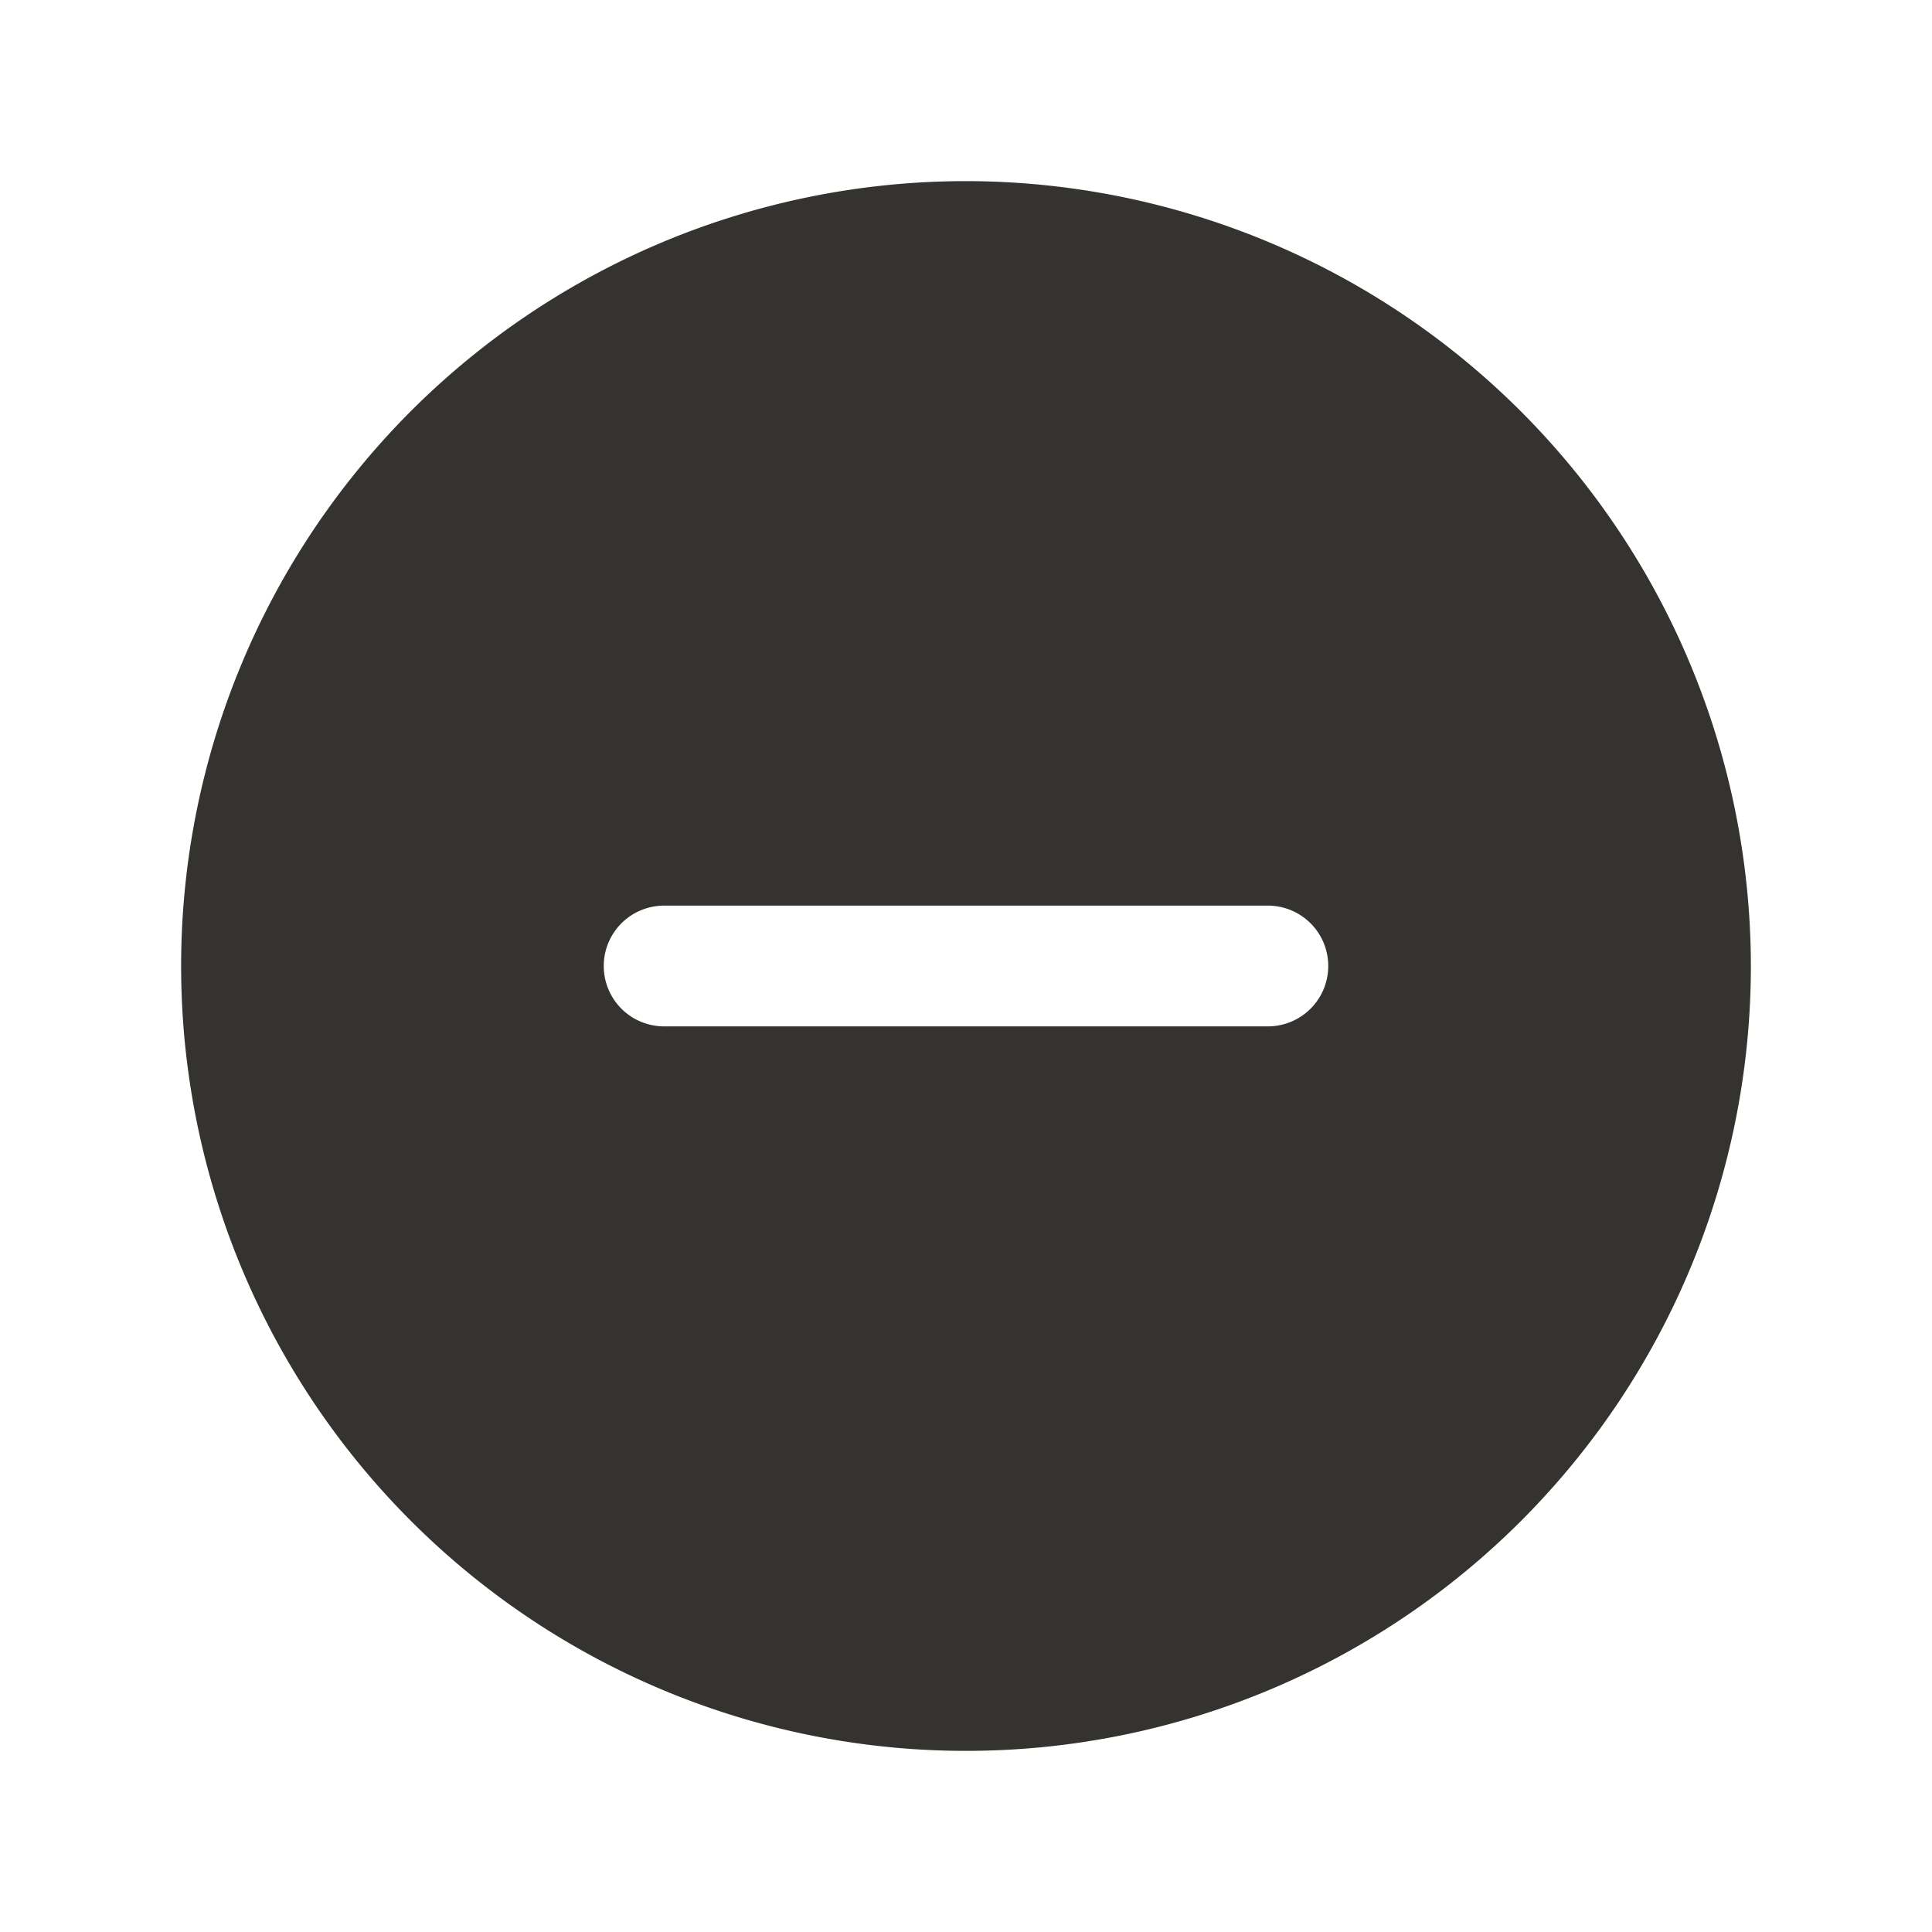 <svg width="24" height="24" viewBox="0 0 24 24" fill="none" xmlns="http://www.w3.org/2000/svg">
    <path d="M12 2.25A9.75 9.75 0 1 0 21.75 12 9.76 9.76 0 0 0 12 2.25zm3.75 10.5h-7.5a.75.75 0 1 1 0-1.5h7.5a.75.75 0 1 1 0 1.5z" fill="#343330"/>
</svg>
